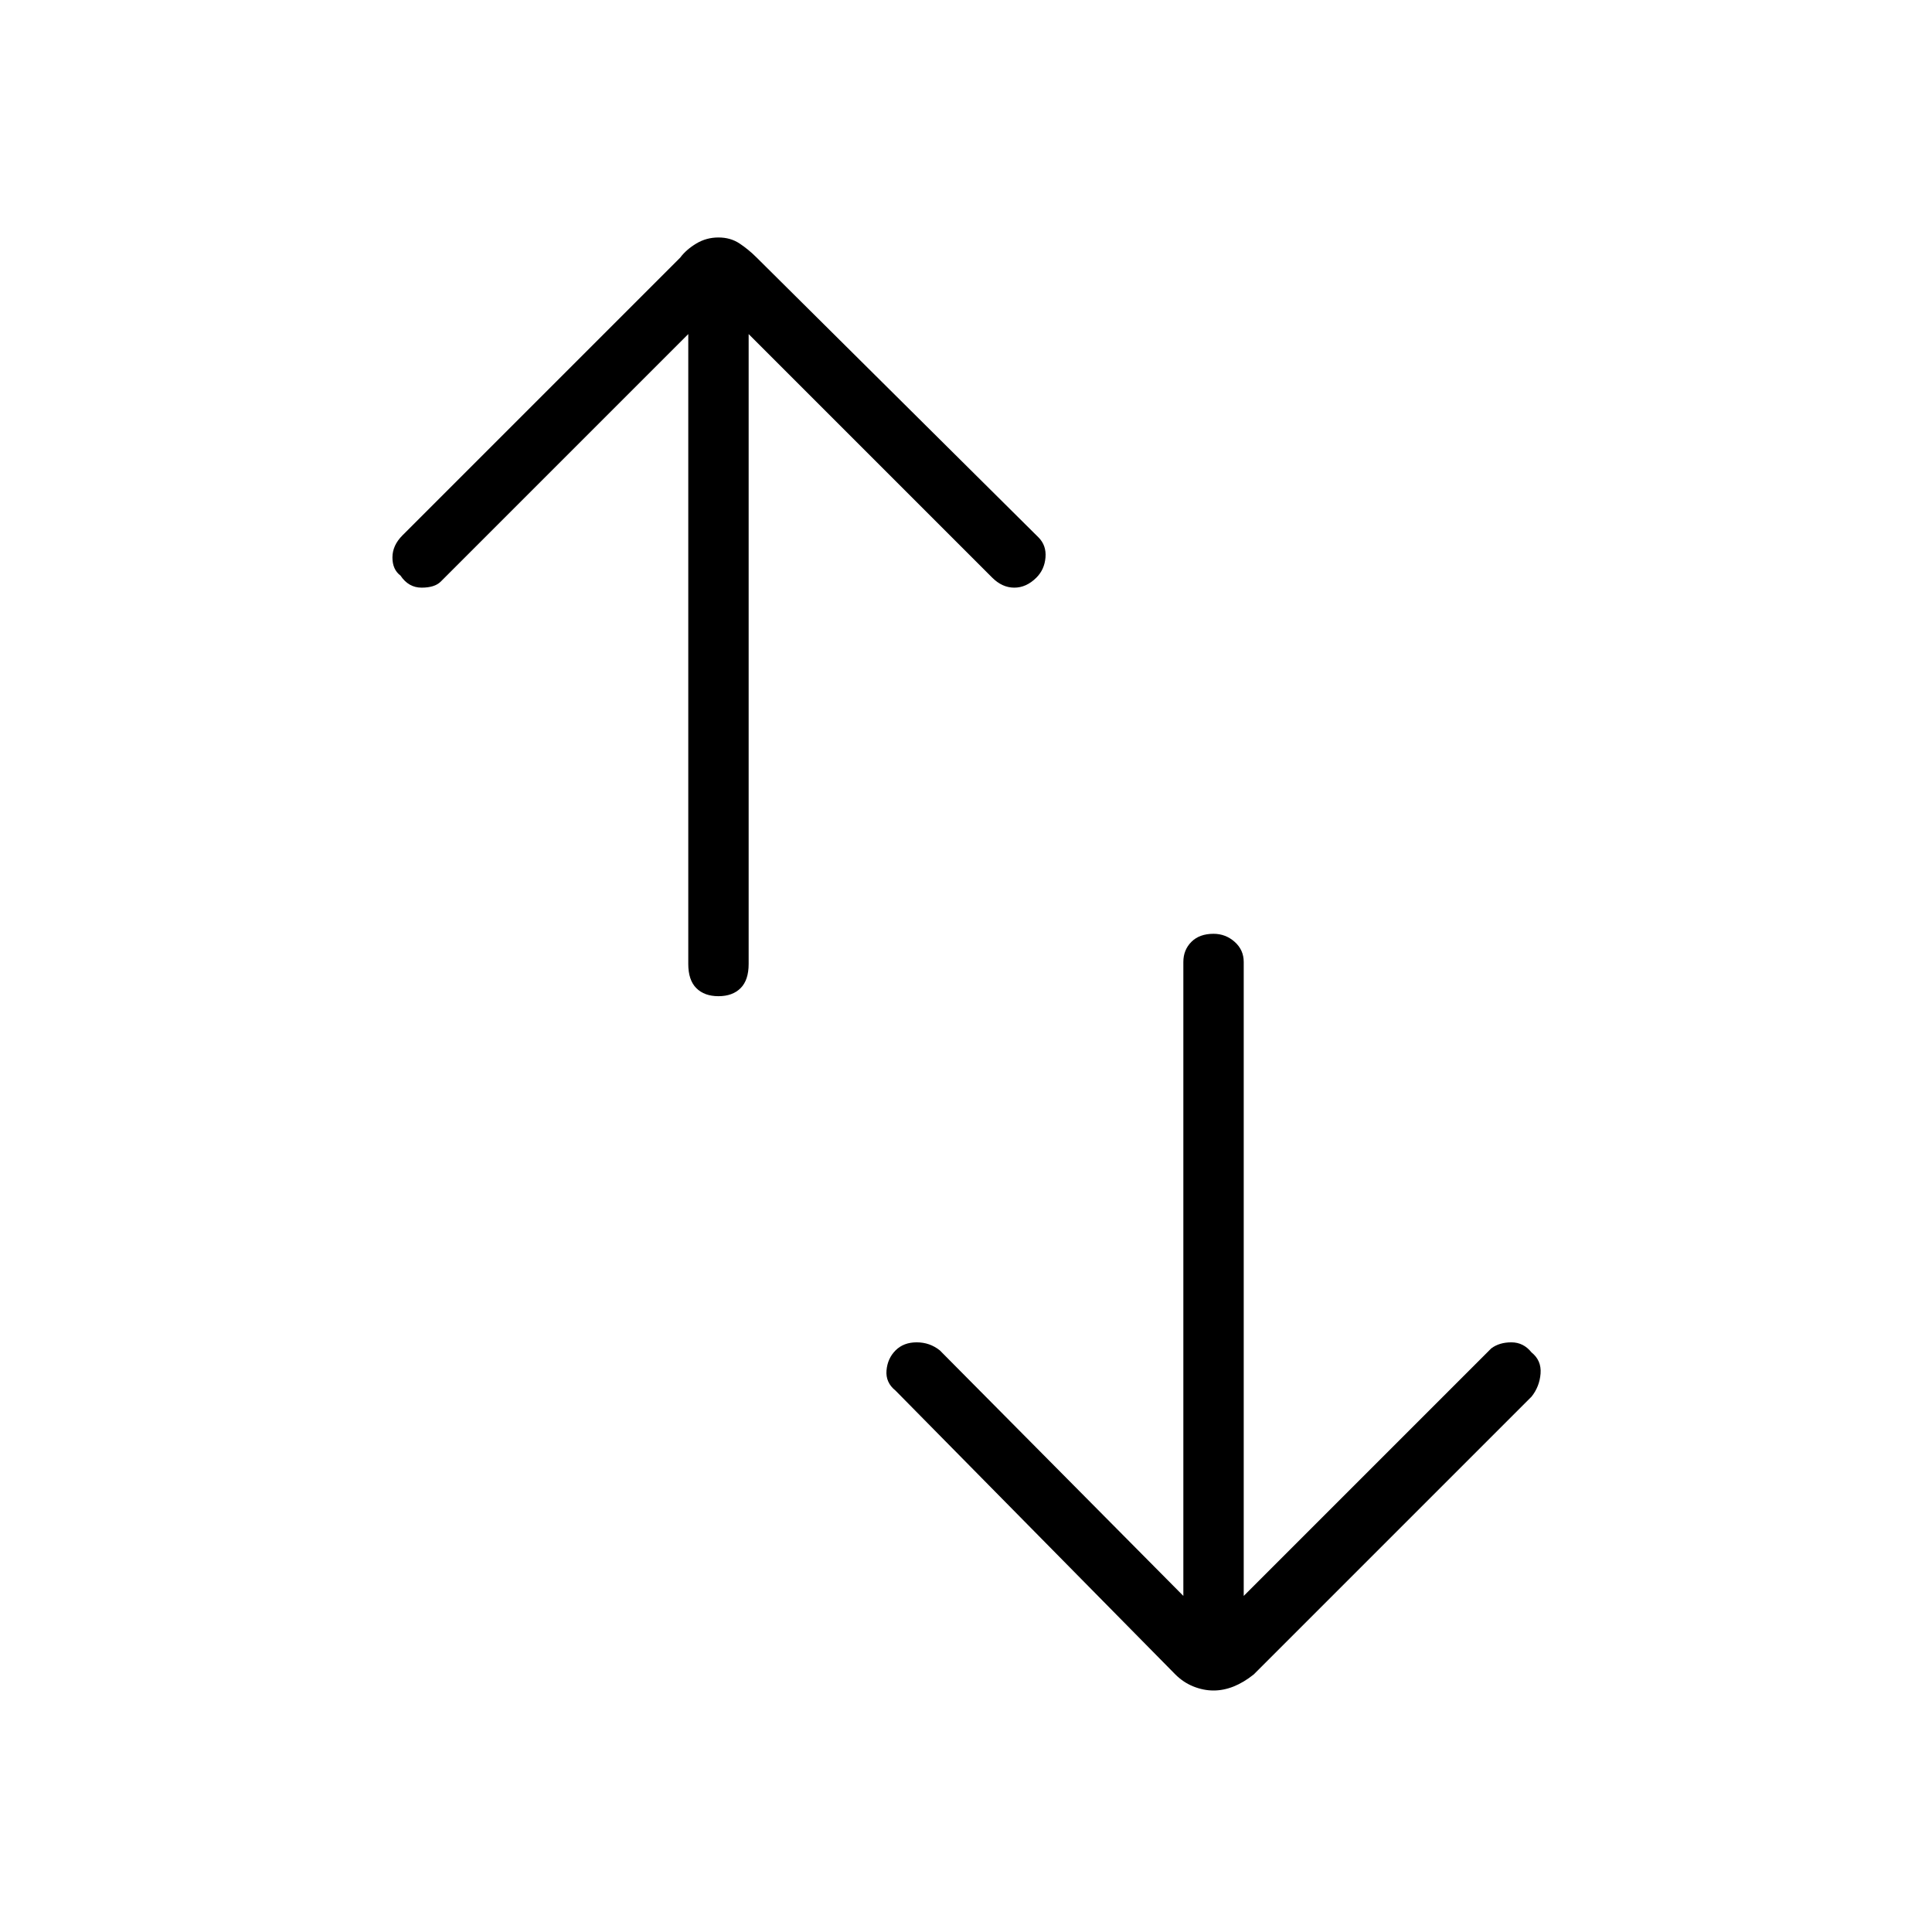 <svg xmlns="http://www.w3.org/2000/svg" height="48" width="48"><path d="M29.4 39.65V23.9q0-.3.2-.5t.55-.2q.3 0 .525.2.225.2.225.5v15.75l6.15-6.15q.2-.15.5-.15t.5.25q.25.2.225.525-.025.325-.225.575l-6.9 6.9q-.25.2-.5.3-.25.1-.5.1t-.5-.1q-.25-.1-.45-.3l-6.95-7.05q-.25-.2-.225-.5.025-.3.225-.5t.525-.2q.325 0 .575.2ZM17.1 8.3l-6.15 6.15q-.15.15-.475.15-.325 0-.525-.3-.2-.15-.2-.45 0-.3.25-.55l6.9-6.9q.15-.2.4-.35.25-.15.55-.15.3 0 .525.15.225.15.425.35l7 6.95q.2.2.175.5-.025.3-.225.5-.25.25-.55.25-.3 0-.55-.25L18.6 8.3v15.65q0 .4-.2.6-.2.2-.55.2-.35 0-.55-.2-.2-.2-.2-.6Z"/></svg>